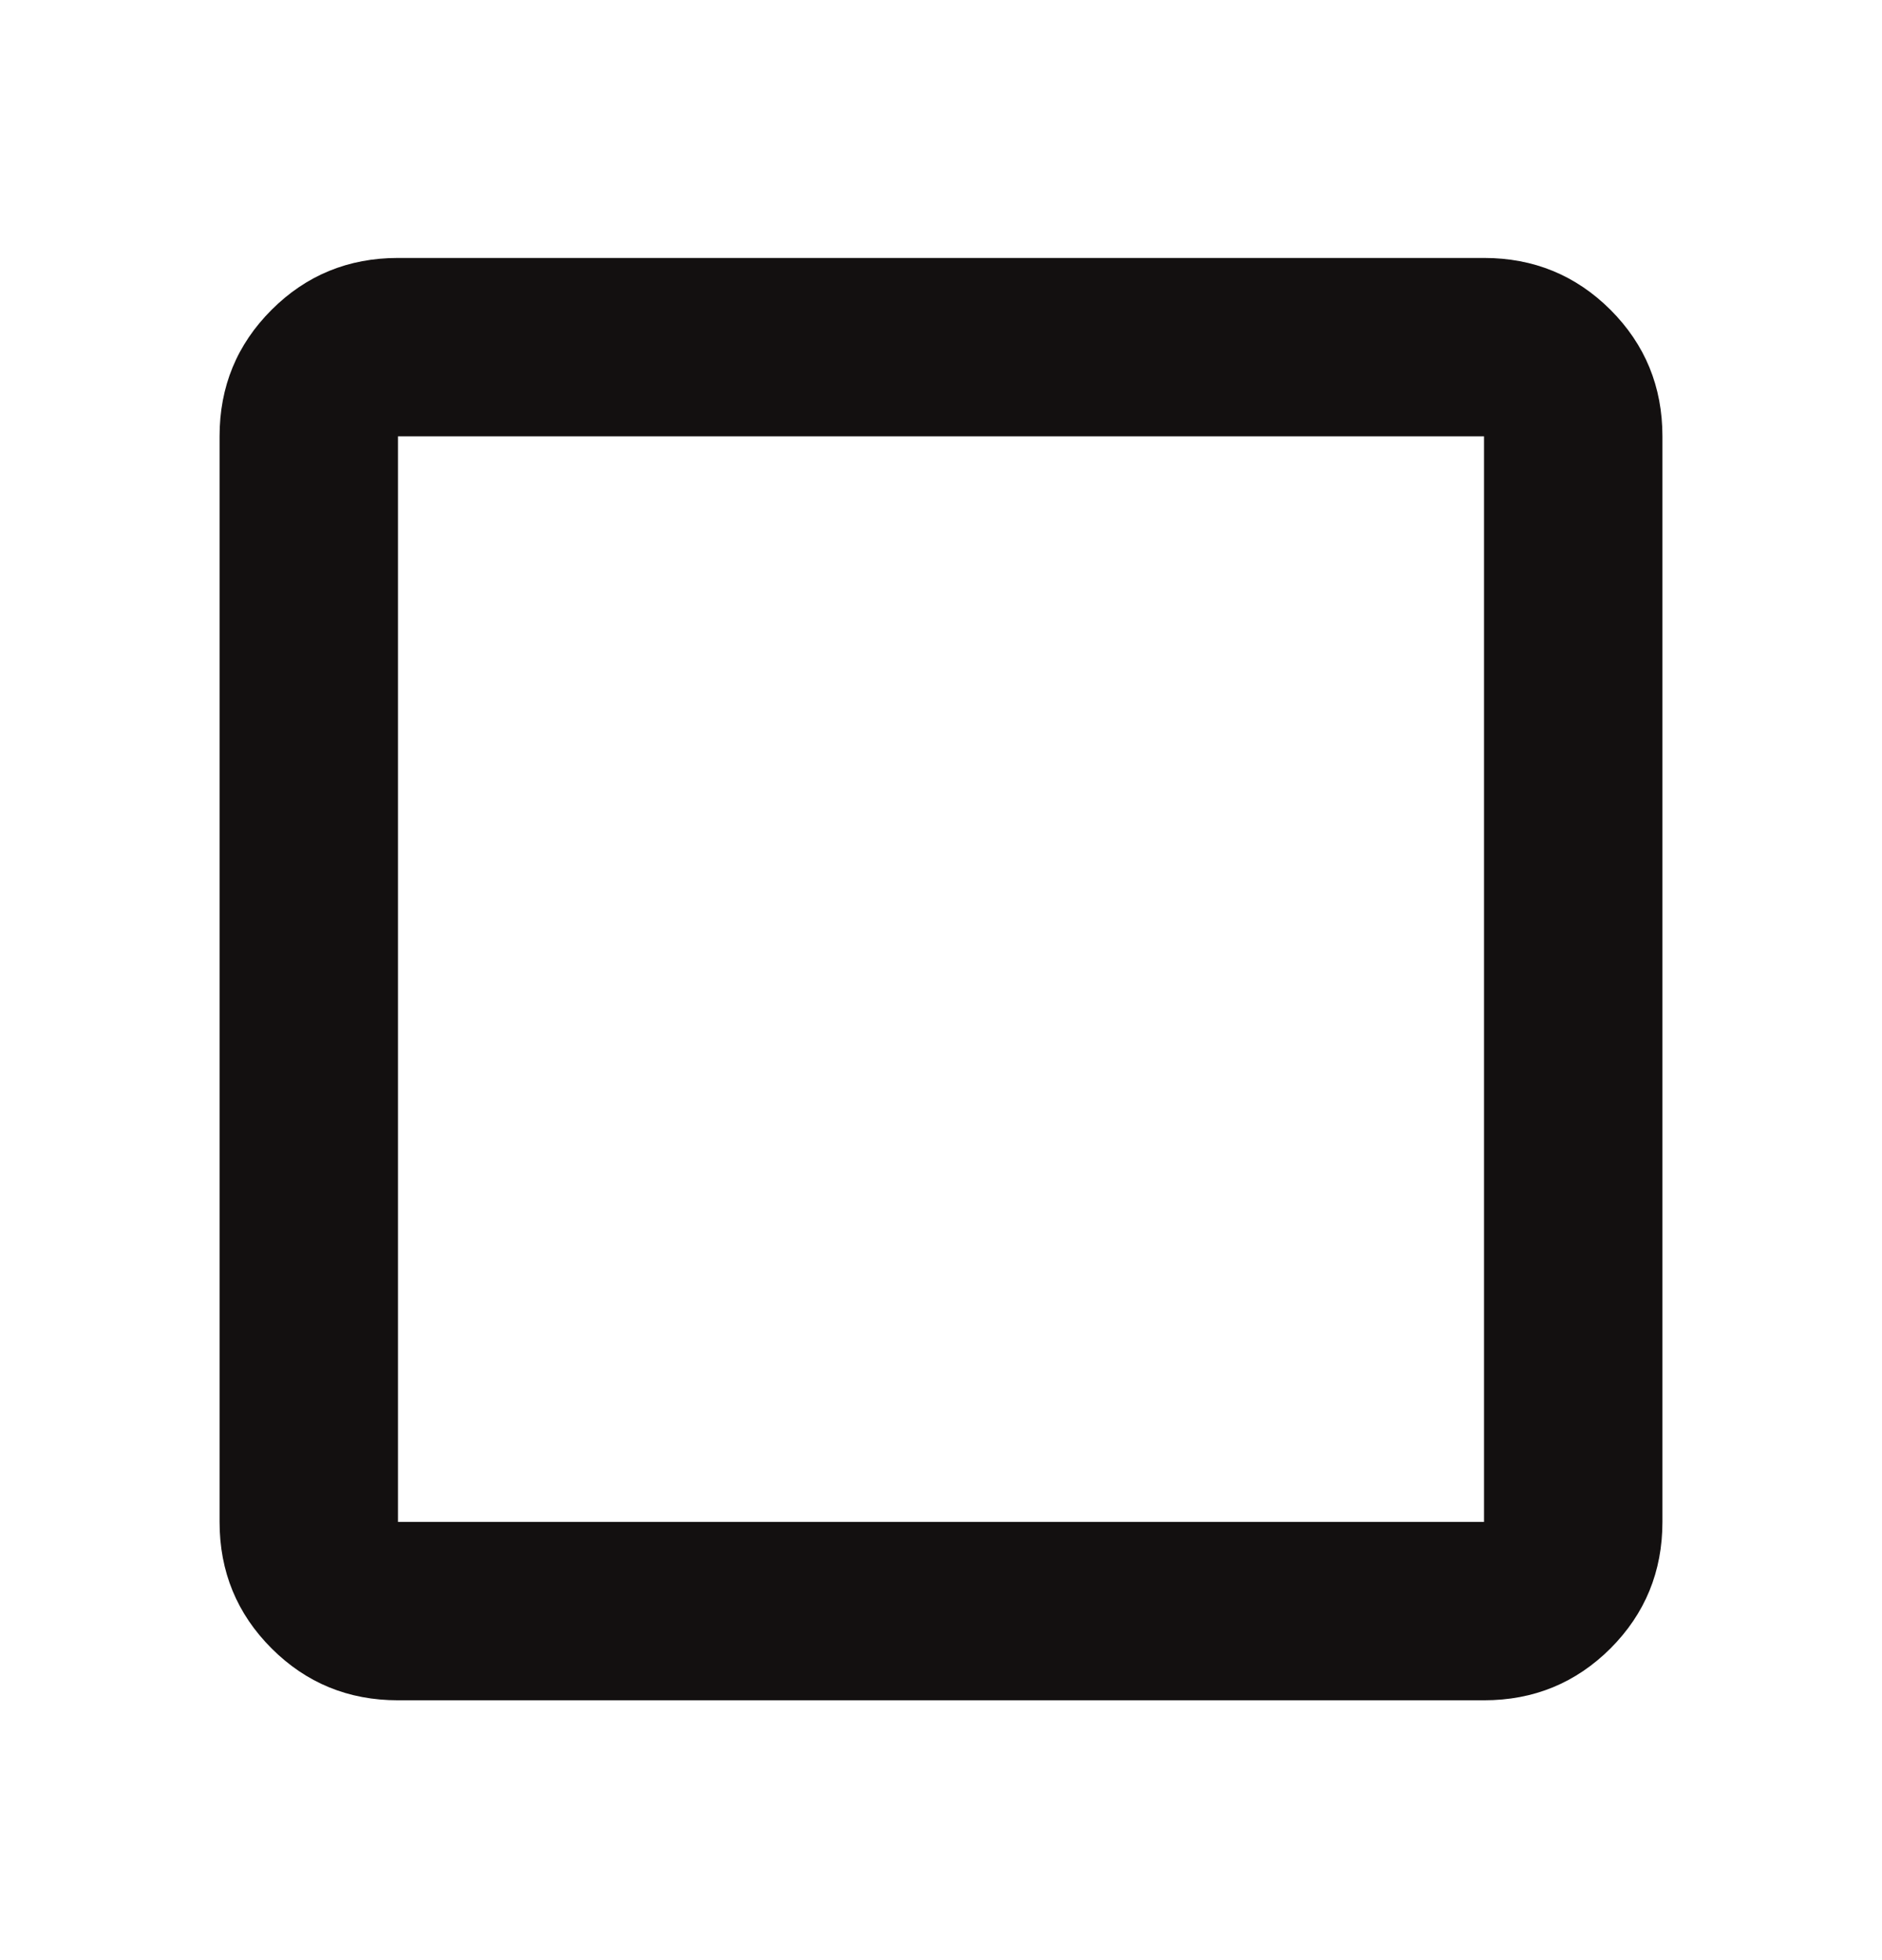 <svg width="24" height="25" viewBox="0 0 24 25" fill="none" xmlns="http://www.w3.org/2000/svg">
<mask id="mask0_475_9530" style="mask-type:alpha" maskUnits="userSpaceOnUse" x="0" y="0" width="24" height="25">
<rect y="0.5" width="24" height="24" fill="#1B1B1F"/>
</mask>
<g mask="url(#mask0_475_9530)">
<path d="M5.075 21.686C4.442 21.686 3.904 21.465 3.463 21.024C3.021 20.582 2.8 20.044 2.8 19.411V5.565C2.8 4.931 3.021 4.394 3.463 3.952C3.904 3.511 4.442 3.29 5.075 3.29H18.925C19.558 3.29 20.096 3.511 20.538 3.952C20.979 4.394 21.2 4.931 21.2 5.565V19.411C21.2 20.044 20.979 20.582 20.538 21.024C20.096 21.465 19.558 21.686 18.925 21.686H5.075ZM5.075 19.411H18.925V5.565H5.075V19.411Z" fill="#131010"/>
</g>
</svg>
